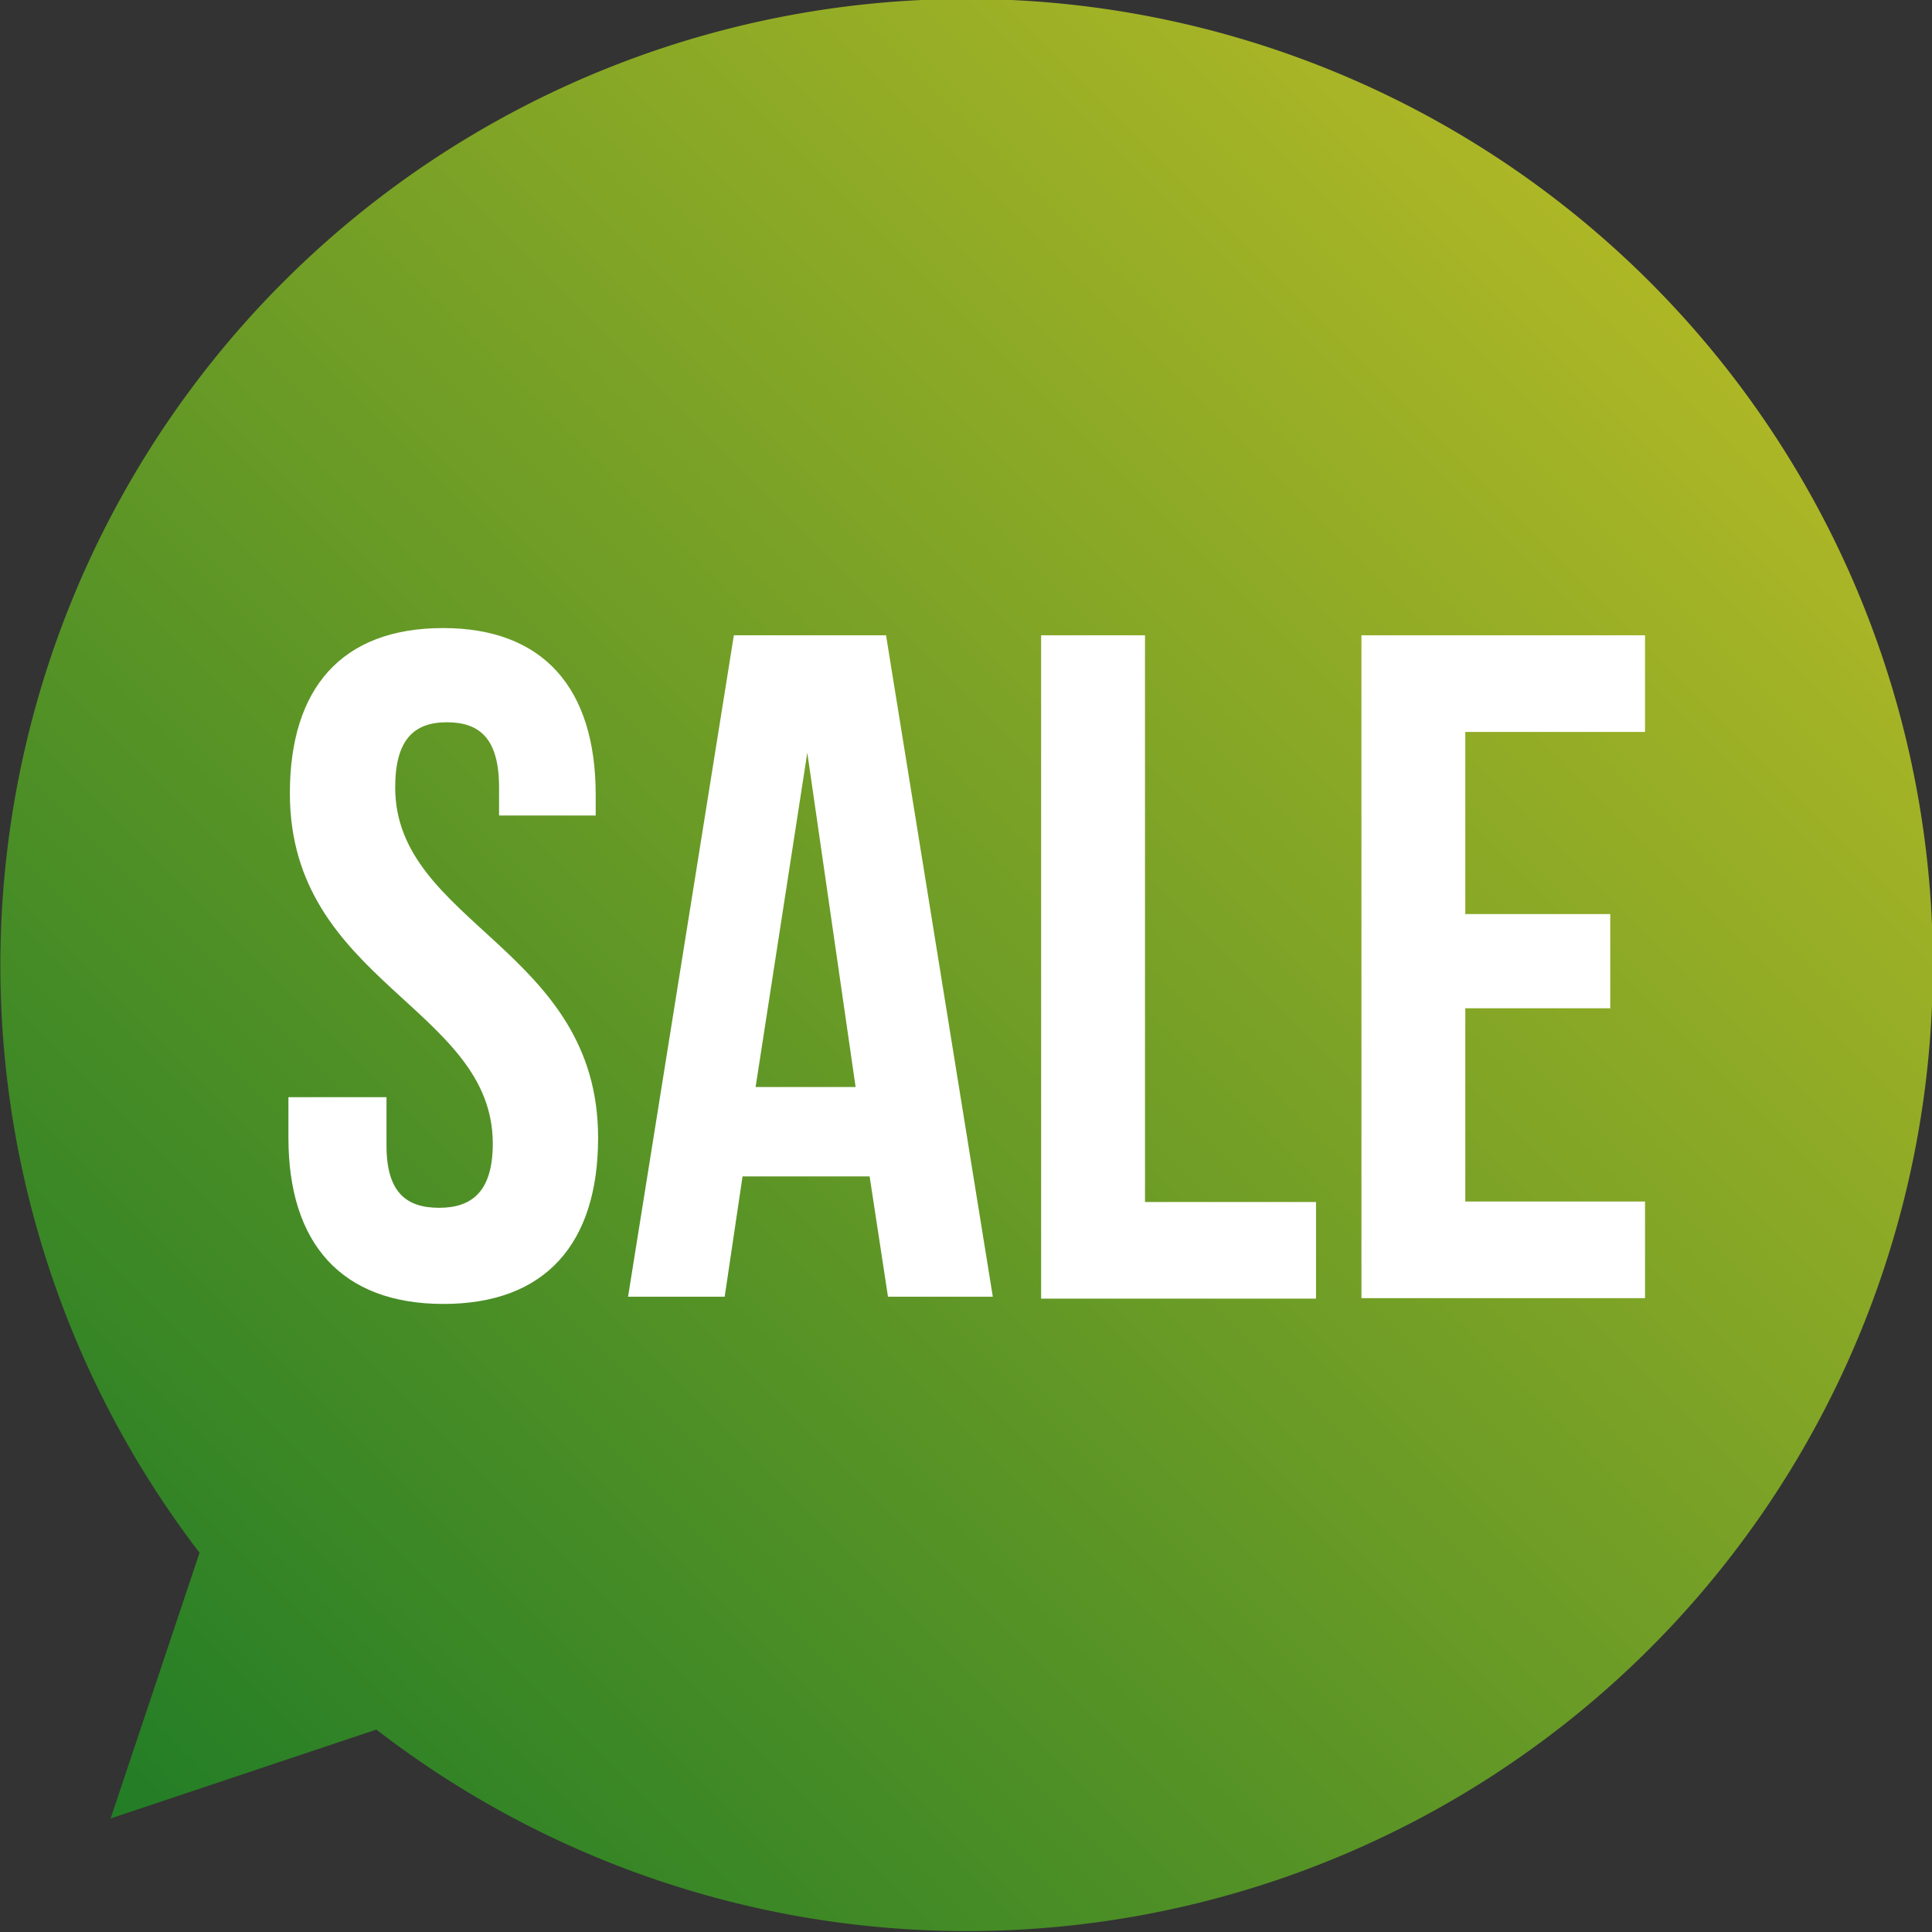 <svg xmlns="http://www.w3.org/2000/svg" xmlns:xlink="http://www.w3.org/1999/xlink" viewBox="0 0 39.99 39.99"><rect x="0" y="0" width="39.99" height="39.99" fill="#333333" stroke="none"/><defs><style>.cls-1{fill:url(#linear-gradient);}.cls-2{fill:#fff;}</style><linearGradient id="linear-gradient" x1="58.07" y1="47.55" x2="58.07" y2="2.55" gradientTransform="translate(-5.13 -37) rotate(45)" gradientUnits="userSpaceOnUse"><stop offset="0" stop-color="#227d26"/><stop offset="1" stop-color="#adb726"/></linearGradient></defs><title>sale</title><g id="Layer_2" data-name="Layer 2"><g id="Layer_1-2" data-name="Layer 1"><path class="cls-1" d="M34.13,34.14a20,20,0,1,0-30-2l-1.84,5.5,5.5-1.84A20,20,0,0,0,34.13,34.14Z"/><path class="cls-2" d="M9.17,13c2.09,0,3.16,1.26,3.16,3.45v.43h-2V16.3c0-1-.39-1.35-1.08-1.35s-1.07.37-1.07,1.35c0,2.82,4.2,3.34,4.2,7.25,0,2.19-1.09,3.44-3.2,3.44s-3.21-1.25-3.21-3.44v-.84H8v1C8,24.67,8.4,25,9.09,25s1.11-.35,1.11-1.33c0-2.82-4.2-3.34-4.2-7.25C6,14.25,7.07,13,9.17,13Z"/><path class="cls-2" d="M20.55,26.84H18.38L18,24.35H15.37L15,26.84H13l2.19-13.69h3.15ZM15.64,22.5h2.07l-1-6.92Z"/><path class="cls-2" d="M21.55,13.15H23.7V24.88h3.54v2H21.55Z"/><path class="cls-2" d="M30.33,18.92h3v1.95h-3v4h3.72v2H28.18V13.15h5.87v2H30.33Z"/></g></g></svg>